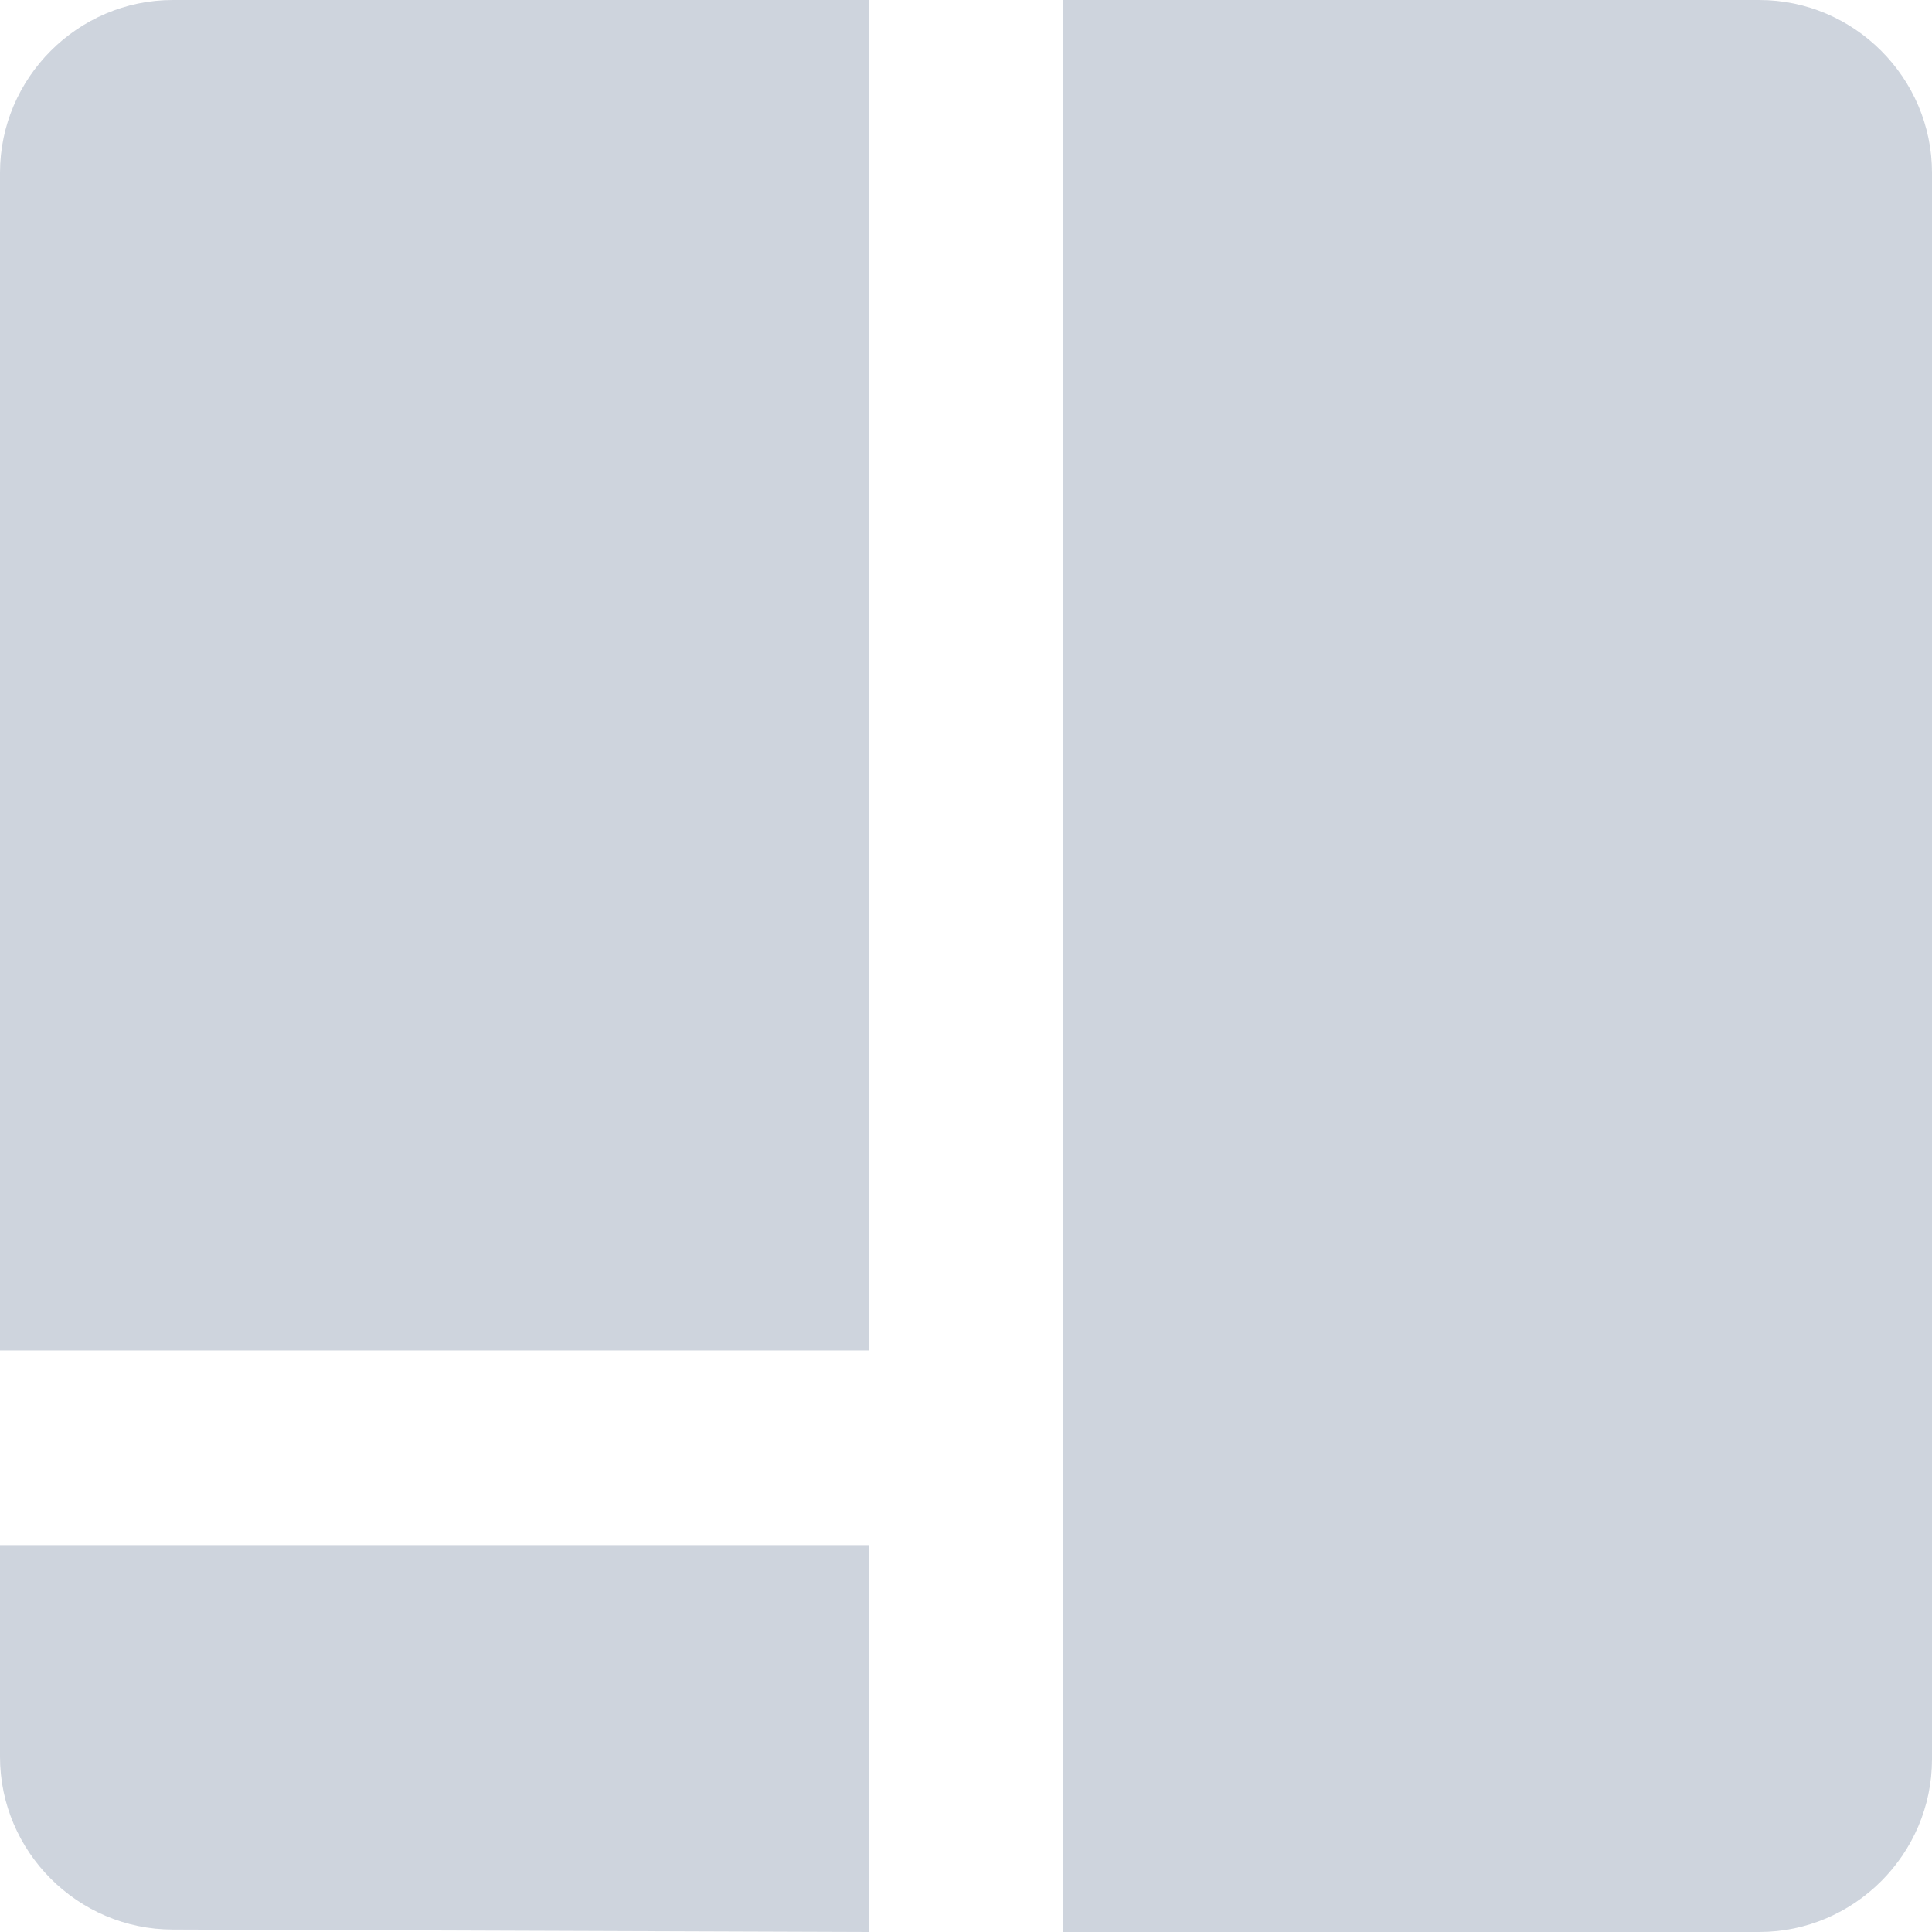 <?xml version="1.0" encoding="UTF-8" standalone="no"?>
<!-- Generator: Adobe Illustrator 18.0.0, SVG Export Plug-In . SVG Version: 6.00 Build 0)  -->

<svg
   xmlns:dc="http://purl.org/dc/elements/1.1/"
   xmlns:cc="http://creativecommons.org/ns#"
   xmlns:rdf="http://www.w3.org/1999/02/22-rdf-syntax-ns#"
   xmlns:svg="http://www.w3.org/2000/svg"
   xmlns="http://www.w3.org/2000/svg"
   xmlns:sodipodi="http://sodipodi.sourceforge.net/DTD/sodipodi-0.dtd"
   xmlns:inkscape="http://www.inkscape.org/namespaces/inkscape"
   version="1.1"
   id="Ebene_2"
   x="0px"
   y="0px"
   viewBox="0 0 79.4 79.4"
   enable-background="new 0 0 79.4 79.4"
   xml:space="preserve"
   inkscape:version="0.91 r13725"
   sodipodi:docname="layout_classic.svg"><defs
     id="defs11" /><sodipodi:namedview
     pagecolor="#ffffff"
     bordercolor="#666666"
     borderopacity="1"
     objecttolerance="10"
     gridtolerance="10"
     guidetolerance="10"
     inkscape:pageopacity="0"
     inkscape:pageshadow="2"
     inkscape:window-width="1039"
     inkscape:window-height="480"
     id="namedview9"
     showgrid="false"
     inkscape:zoom="2.9722921"
     inkscape:cx="-22.036865"
     inkscape:cy="39.700001"
     inkscape:window-x="358"
     inkscape:window-y="127"
     inkscape:window-maximized="0"
     inkscape:current-layer="Ebene_2" /><path
     fill="#ECEFF4"
     d="M7.1,0C3.2,0,0,3.2,0,7.1v48.4h35.7V0H7.1z"
     id="path3"
     style="fill:#8392a9;fill-opacity:0.392" /><path
     fill="#ECEFF4"
     d="M35.7,79.4V63.5H0v8.7c0,3.9,3.2,7.1,7.1,7.1"
     id="path5"
     style="fill:#8392a9;fill-opacity:0.392" /><path
     fill="#ECEFF4"
     d="M79.4,7.1c0-3.9-3.2-7.1-7.1-7.1H43.7v79.4l28.6,0c3.9,0,7.1-3.2,7.1-7.1L79.4,7.1z"
     id="path7"
     style="fill:#8392a9;fill-opacity:0.392" /></svg>